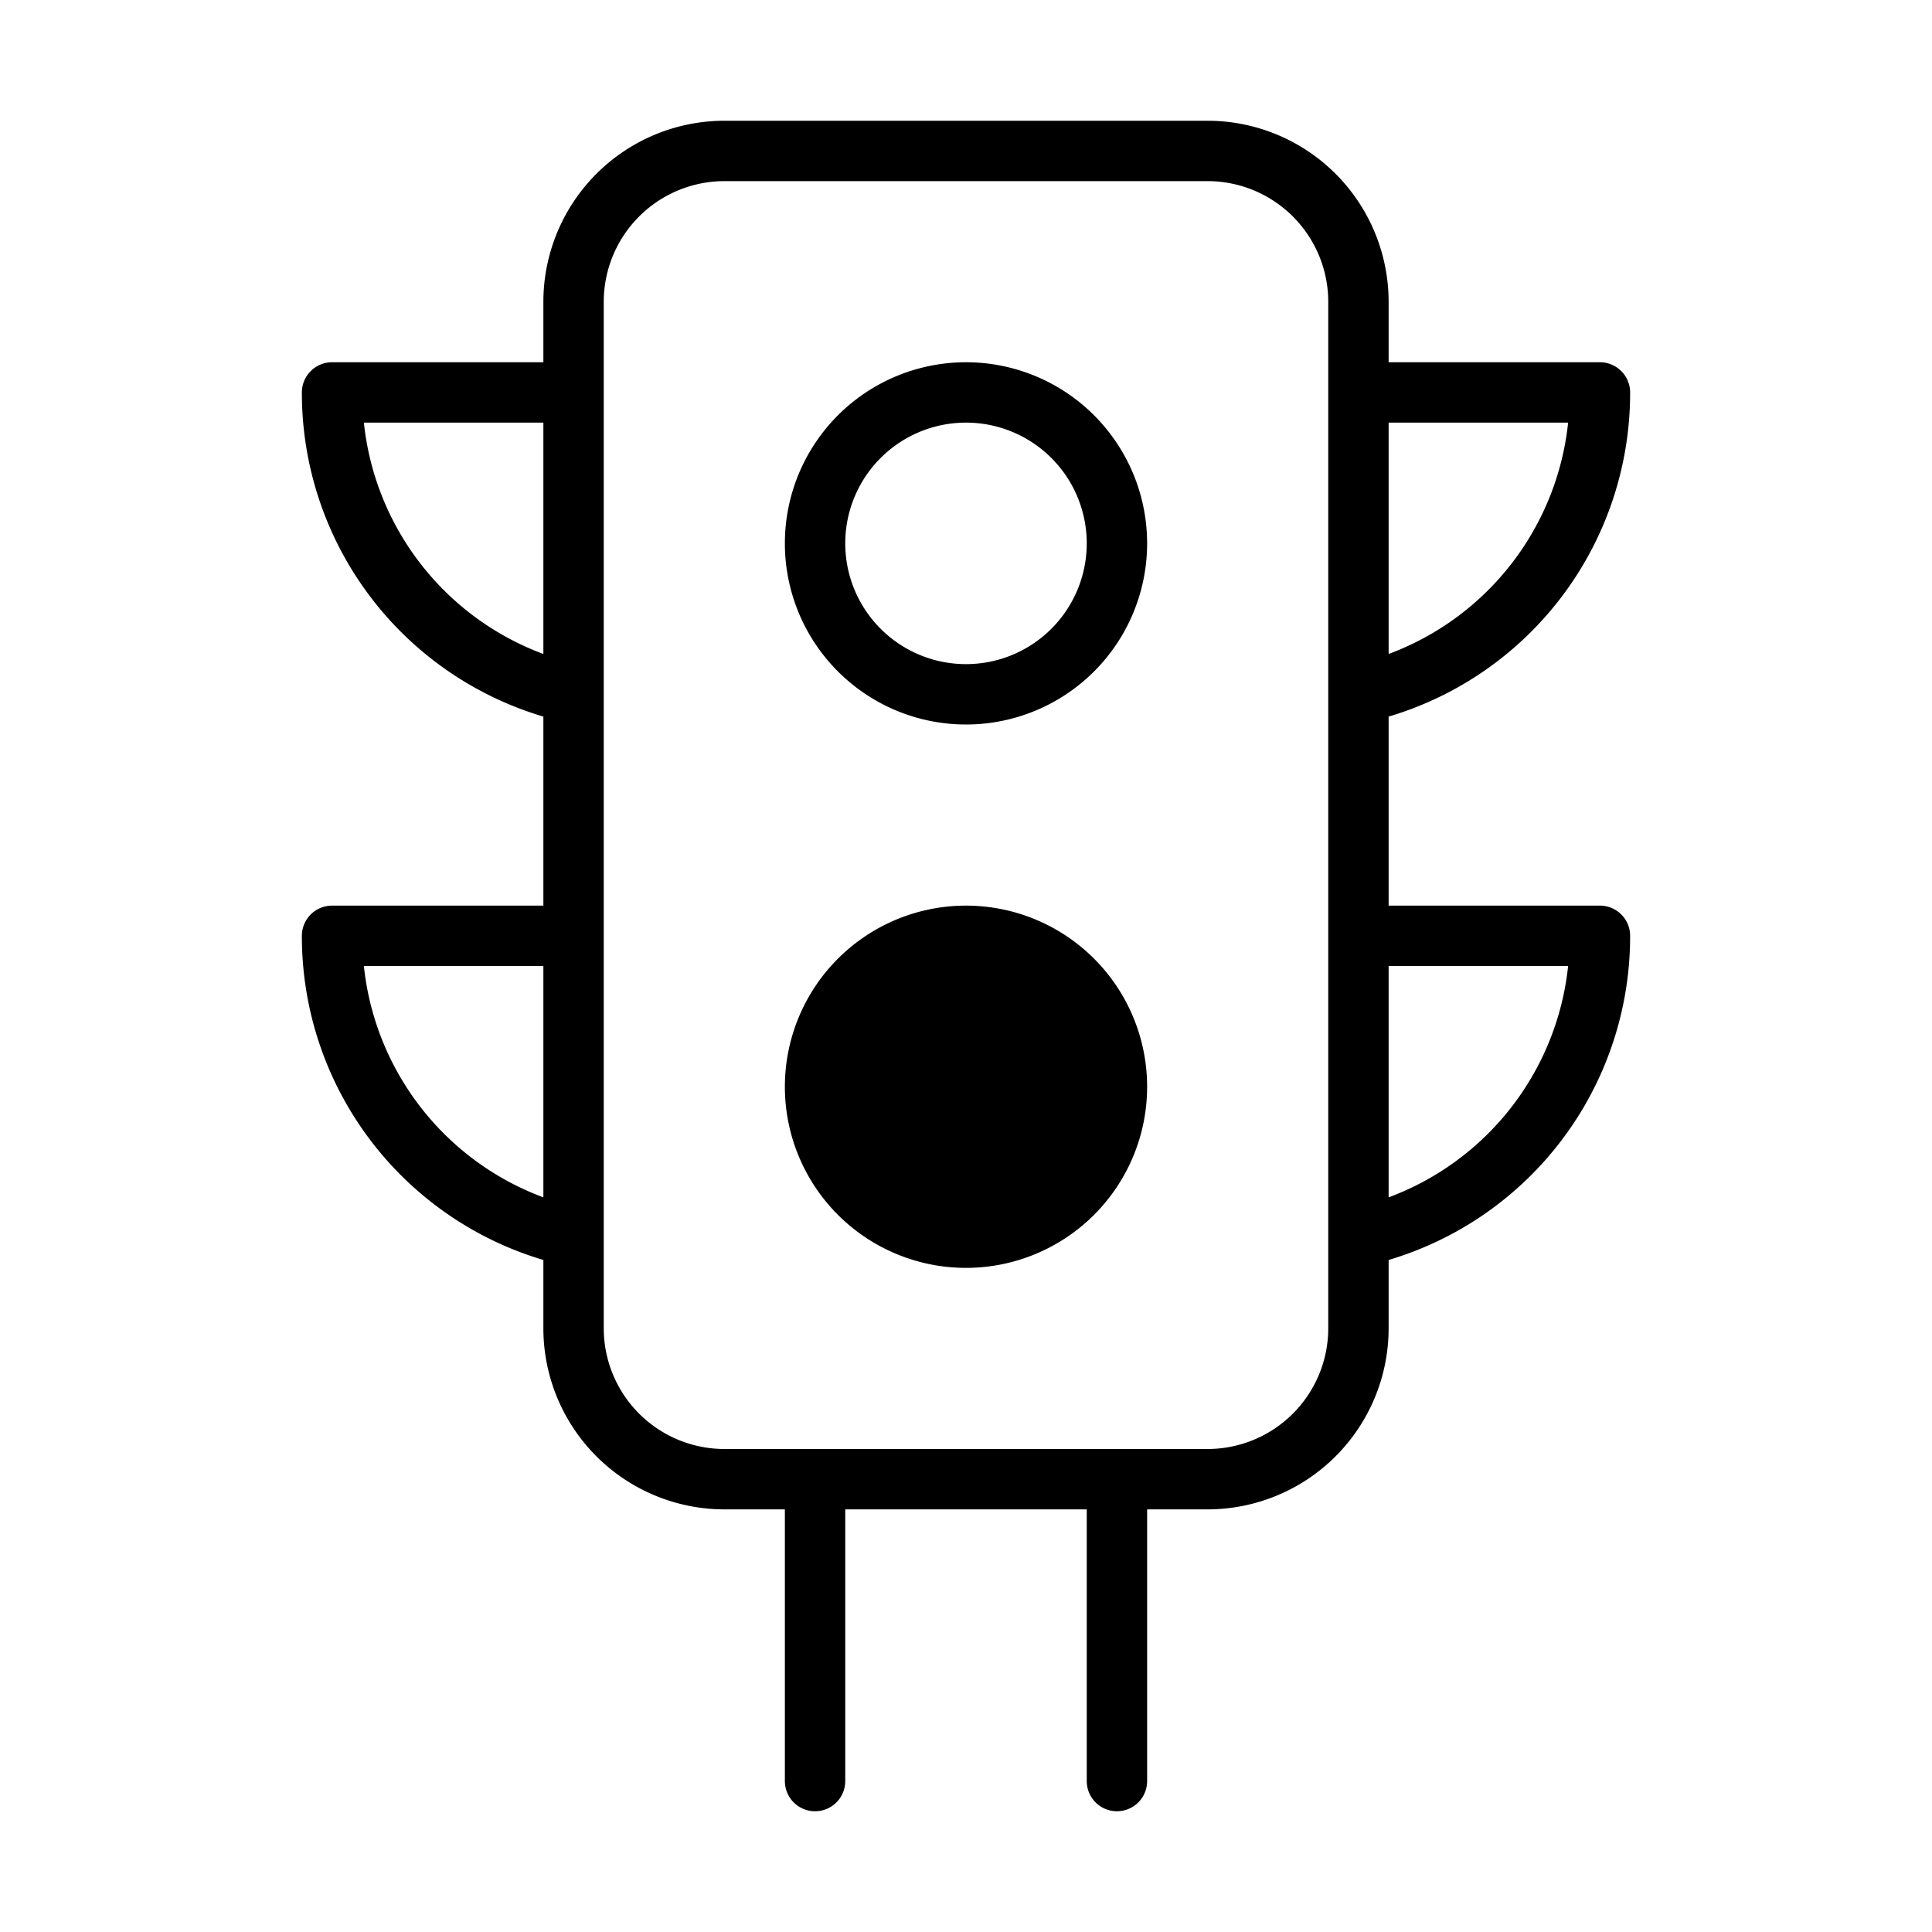 <svg id="Layer_1" data-name="Layer 1" xmlns="http://www.w3.org/2000/svg" width="32" height="32" viewBox="0 0 32 32"><path d="M16,21a3,3,0,1,0-3-3A3,3,0,0,0,16,21Z"/><path d="M16,12a3,3,0,1,0-3-3A3,3,0,0,0,16,12Zm0-5a2,2,0,1,1-2,2A2,2,0,0,1,16,7Z"/><path d="M26.5,15H23V11.869A5.592,5.592,0,0,0,27,6.5a.5.5,0,0,0-.5-.5H23V5a3,3,0,0,0-3-3H12A3,3,0,0,0,9,5V6H5.5a.5.5,0,0,0-.5.5,5.592,5.592,0,0,0,4,5.369V15H5.5a.5.5,0,0,0-.5.5,5.592,5.592,0,0,0,4,5.369V22a3,3,0,0,0,3,3h1v4.5a.5.5,0,0,0,1,0V25h4v4.5a.5.5,0,0,0,1,0V25h1a3,3,0,0,0,3-3V20.869A5.592,5.592,0,0,0,27,15.5.5.5,0,0,0,26.5,15ZM6.027,7H9v3.832A4.6,4.6,0,0,1,6.027,7Zm0,9H9v3.832A4.6,4.6,0,0,1,6.027,16ZM25.973,7A4.6,4.6,0,0,1,23,10.832V7ZM22,22a2,2,0,0,1-2,2H12a2,2,0,0,1-2-2V5a2,2,0,0,1,2-2h8a2,2,0,0,1,2,2Zm1-2.168V16h2.973A4.6,4.6,0,0,1,23,19.832Z"/></svg>